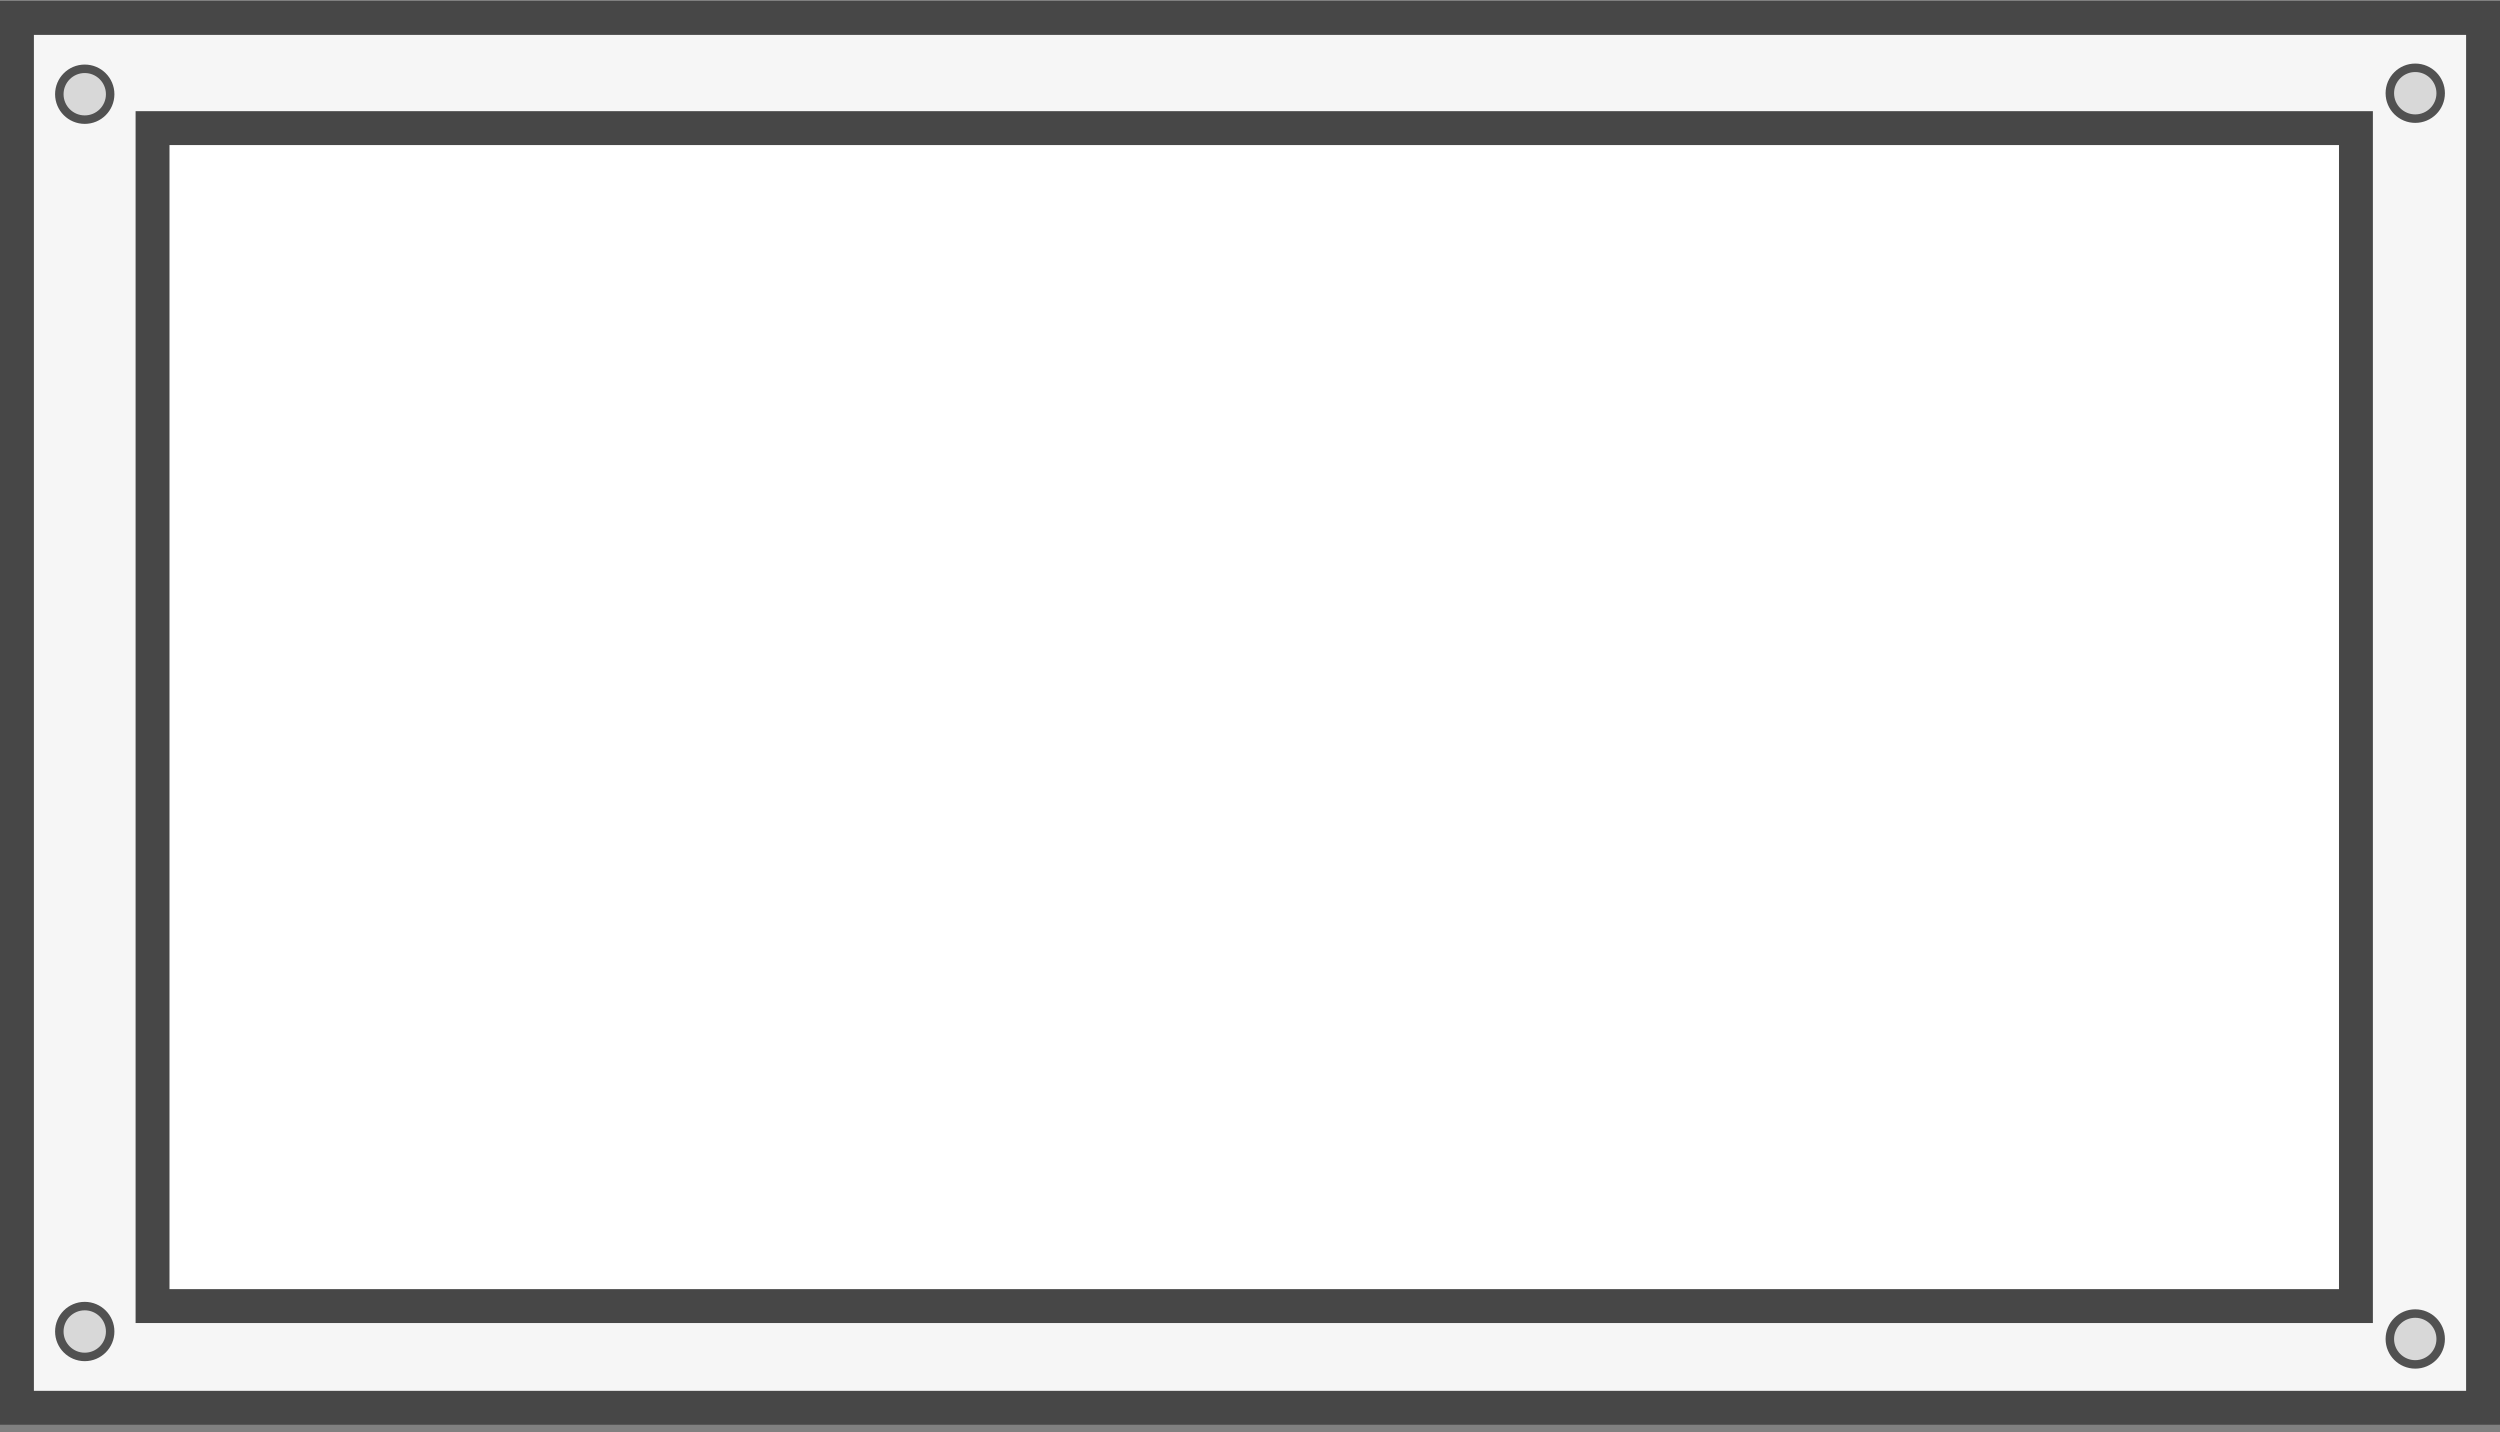 <?xml version="1.0" encoding="UTF-8"?>
<svg width="295px" height="169px" viewBox="0 0 295 169" version="1.1" xmlns="http://www.w3.org/2000/svg" xmlns:xlink="http://www.w3.org/1999/xlink">
    <rect x="0" y="0" width="295" height="169" fill="#808080" stroke="none"/>
    <!-- Generator: Sketch 52.5 (67469) - http://www.bohemiancoding.com/sketch -->
    <title>画框</title>
    <desc>Created with Sketch.</desc>
    <g id="Page-1" stroke="none" stroke-width="1" fill="none" fill-rule="evenodd">
        <g id="密封拍卖3" transform="translate(-583, -102)" fill-rule="nonzero">
            <g id="画框" transform="translate(583, 102)">
                <rect id="矩形" stroke="#474747" stroke-width="4" fill="#F6F6F6" x="2" y="2.118" width="291" height="164"></rect>
                <rect id="矩形-copy-5" stroke="#474747" stroke-width="4" fill="#FFFFFF" x="18" y="15.118" width="260" height="139"></rect>
                <circle id="椭圆形" stroke="#515151" fill="#D8D8D8" cx="10" cy="11.118" r="3"></circle>
                <circle id="椭圆形-copy-4" stroke="#515151" fill="#D8D8D8" cx="10" cy="157.118" r="3"></circle>
                <circle id="椭圆形-copy-5" stroke="#515151" fill="#D8D8D8" cx="285" cy="158" r="3"></circle>
                <circle id="椭圆形-copy-8" stroke="#515151" fill="#D8D8D8" cx="285" cy="11" r="3"></circle>
            </g>
        </g>
    </g>
</svg>